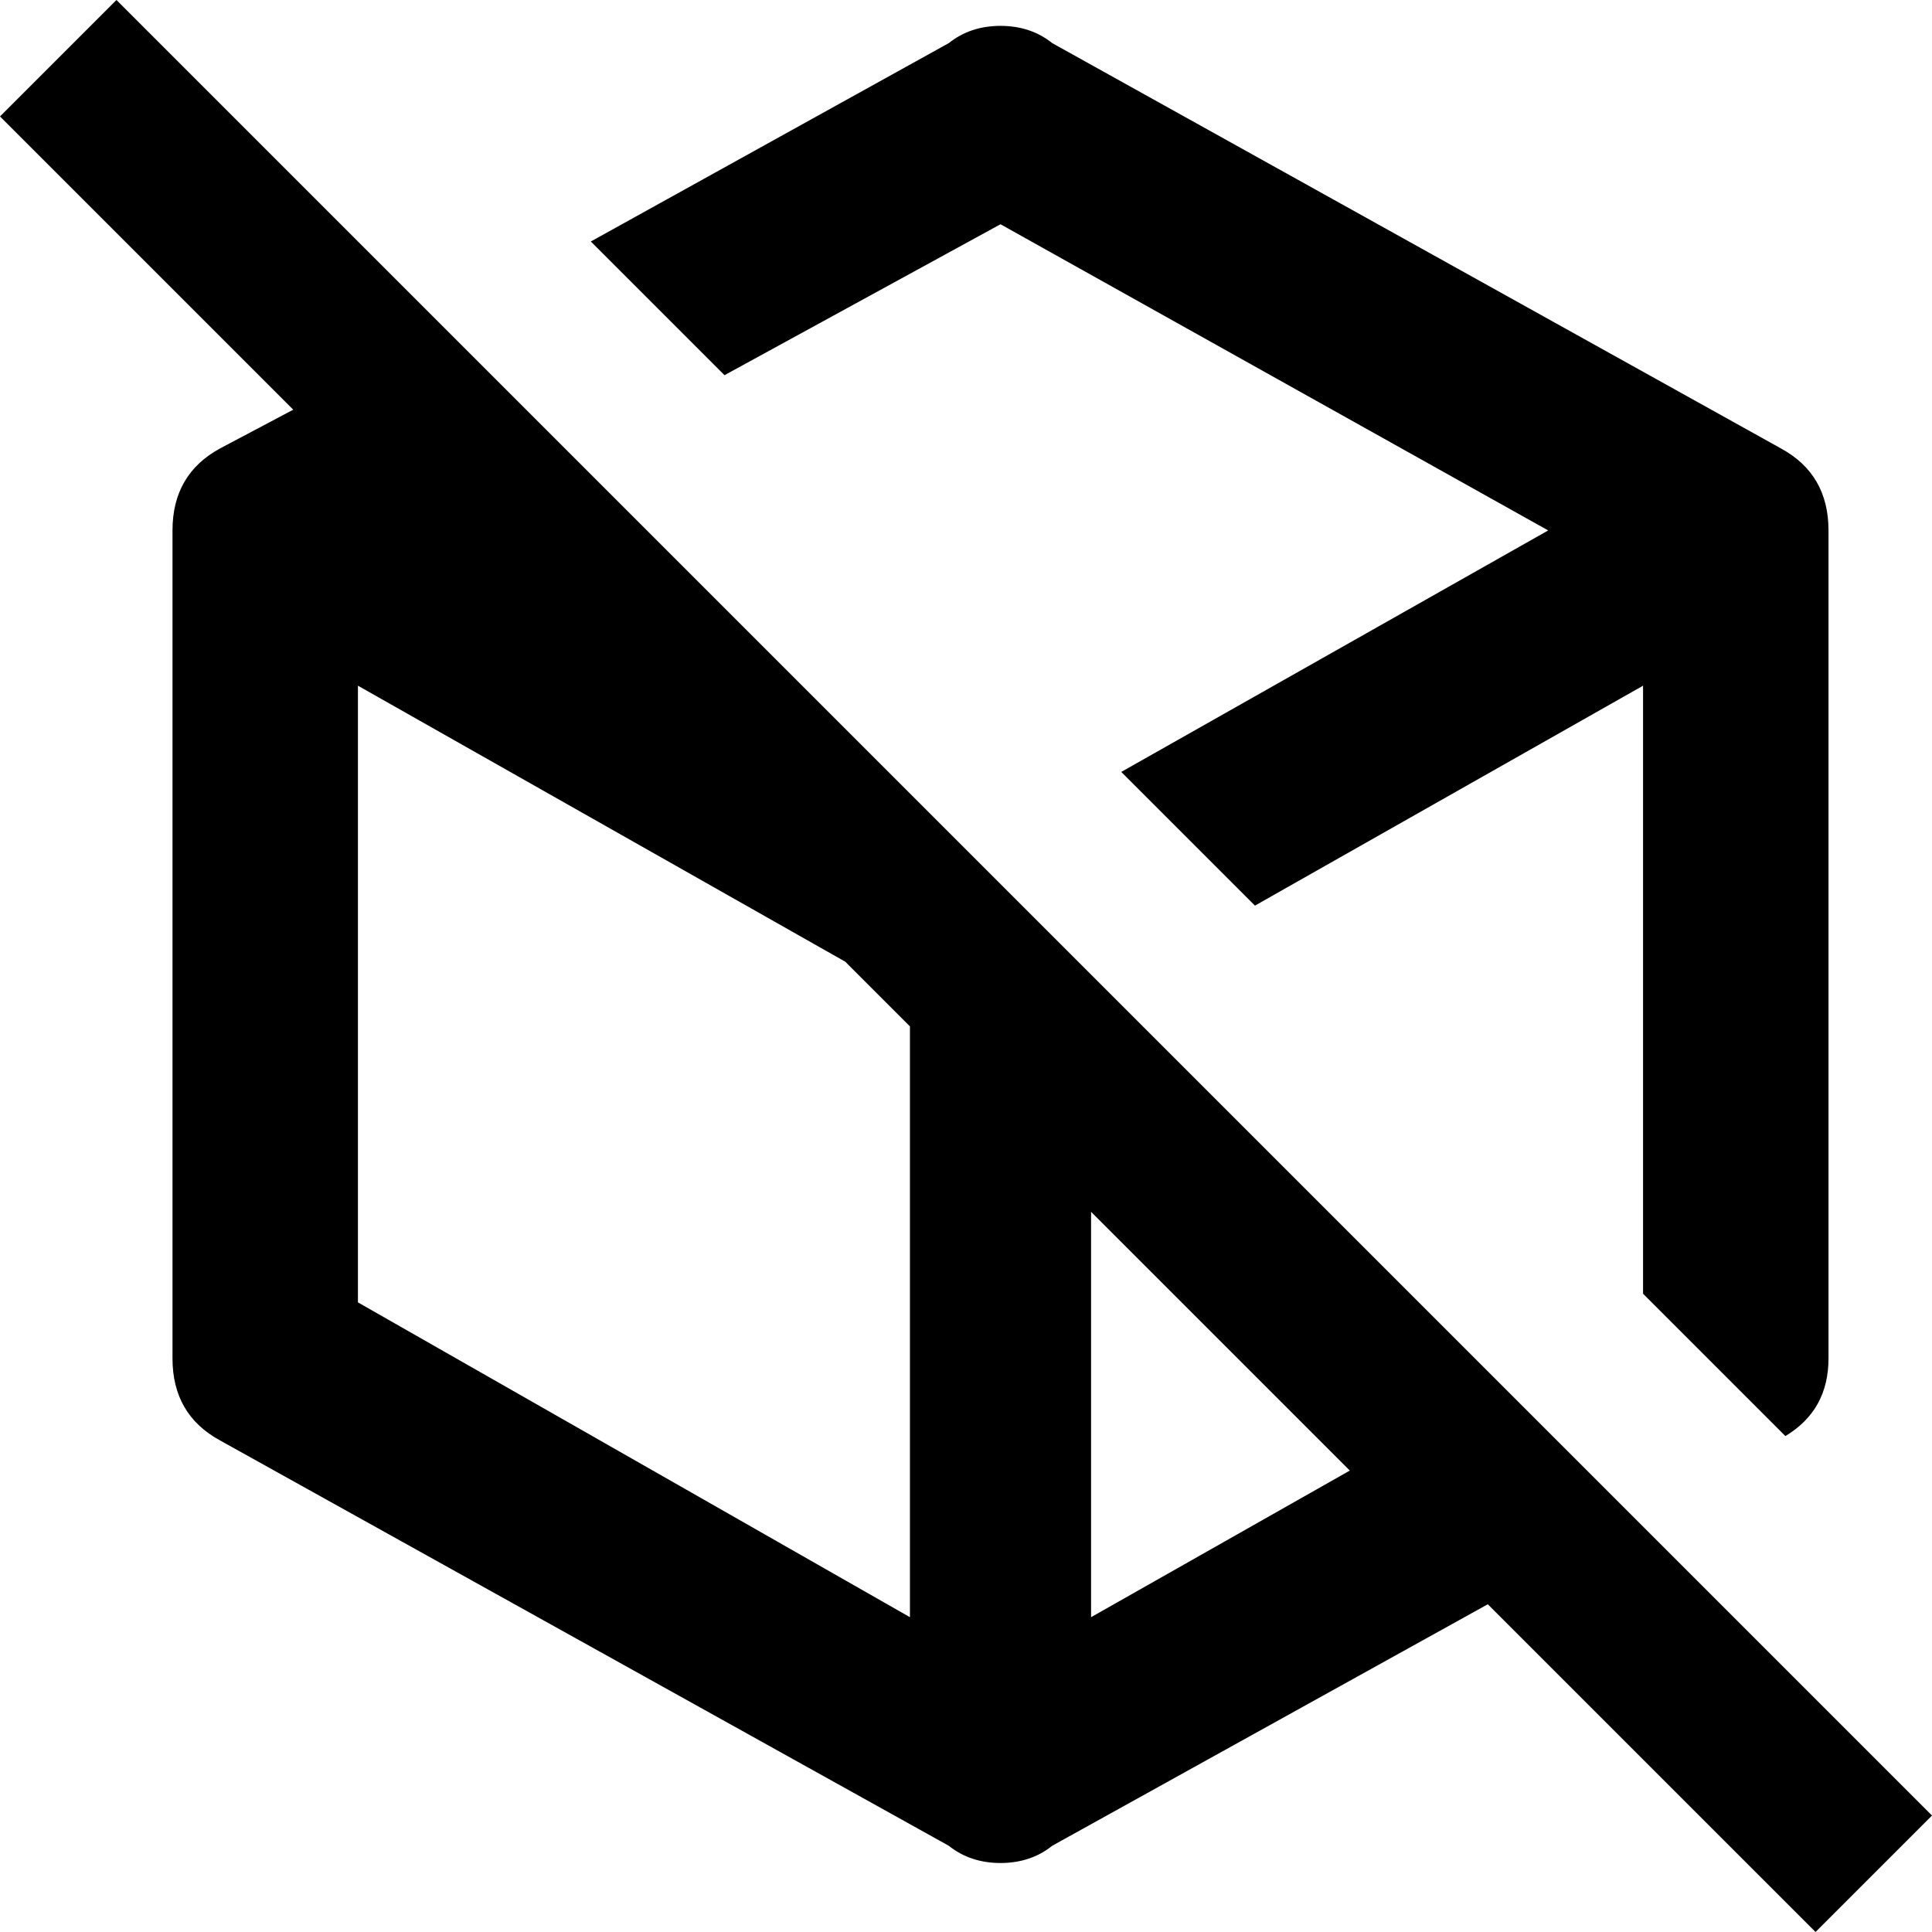<svg xmlns="http://www.w3.org/2000/svg" viewBox="24 -37 448 448">
      <g transform="scale(1 -1) translate(0 -374)">
        <path d="M472 -10 51 411 24 384 92 316 75 307Q64 301 64 288V96Q64 83 75 77L244 -17Q249 -21 256.0 -21.0Q263 -21 268 -17L369 39L445 -37ZM107 109V252L220 188L235 173V36ZM277 36V130L337 70ZM192 324 161 355 244 401Q249 405 256.0 405.0Q263 405 268 401L437 307Q448 301 448 288V96Q448 84 438 78L405 111V252L315 201L284 232L383 288L256 359Z" />
      </g>
    </svg>